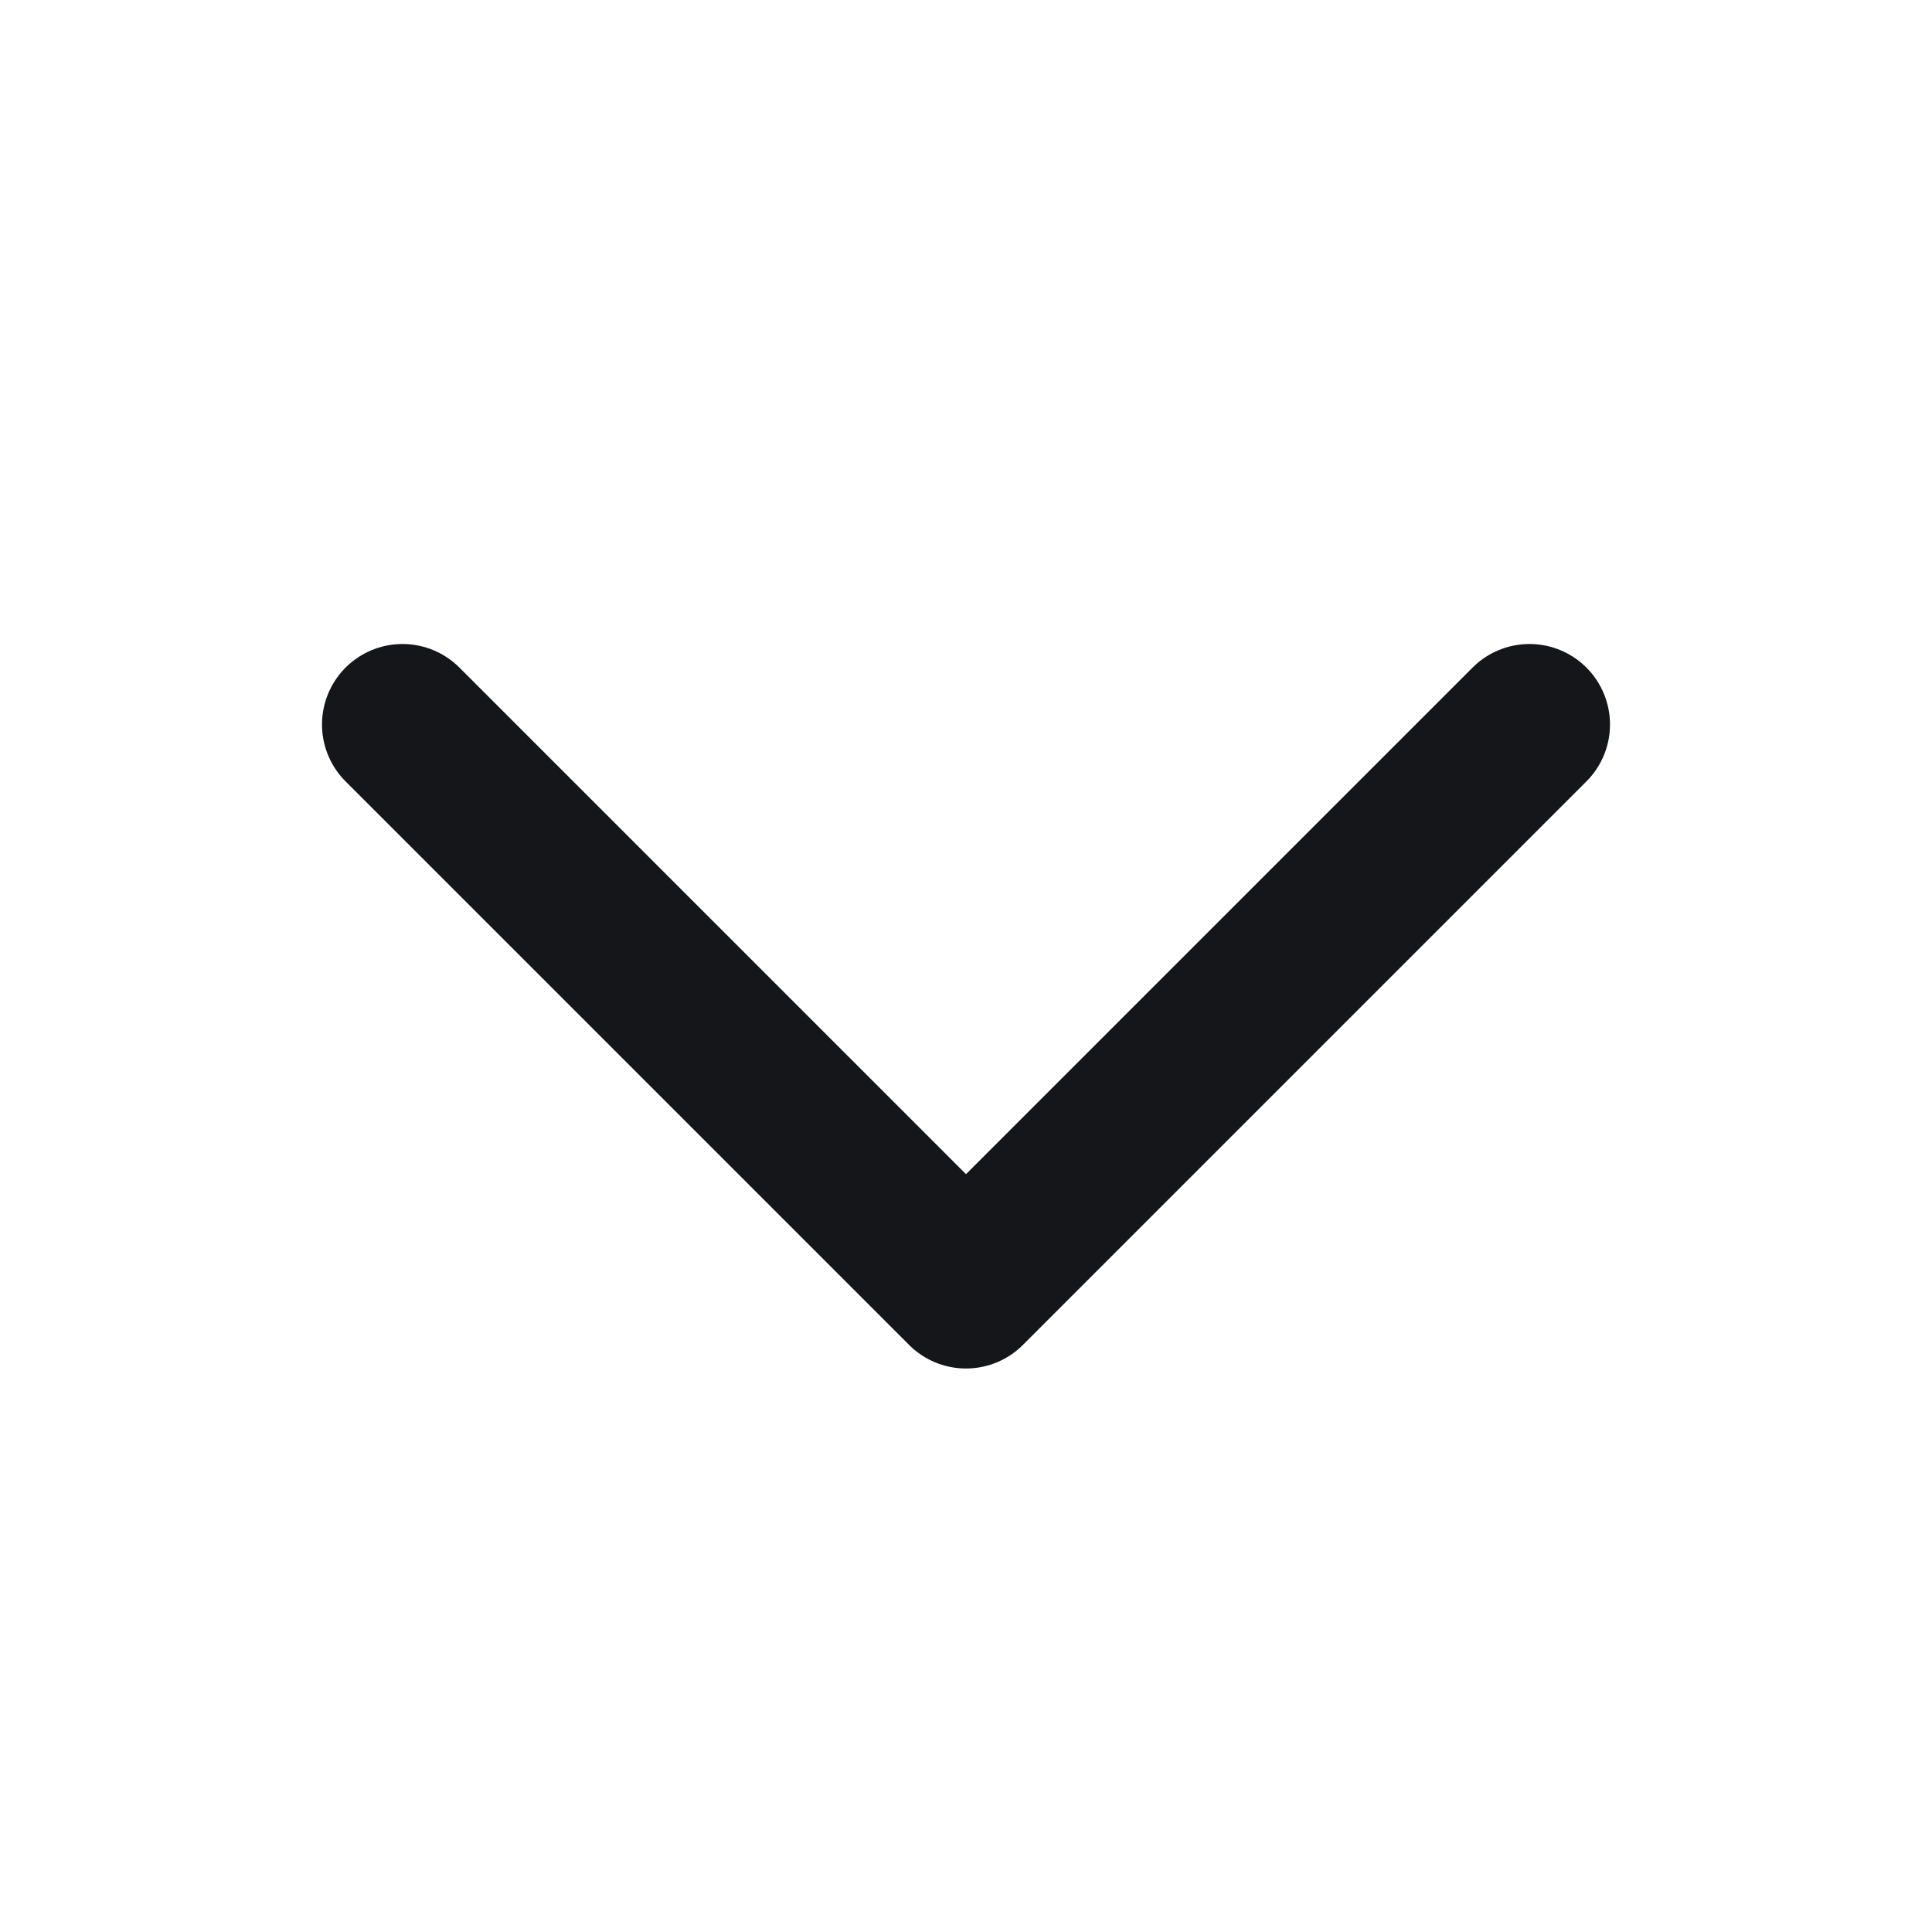 <svg width="24" height="24" viewBox="0 0 24 24" fill="none" xmlns="http://www.w3.org/2000/svg">
<path d="M5 9L12 16L19 9" stroke="#15161A" stroke-width="2" stroke-linecap="round" stroke-linejoin="round"/>
</svg>
